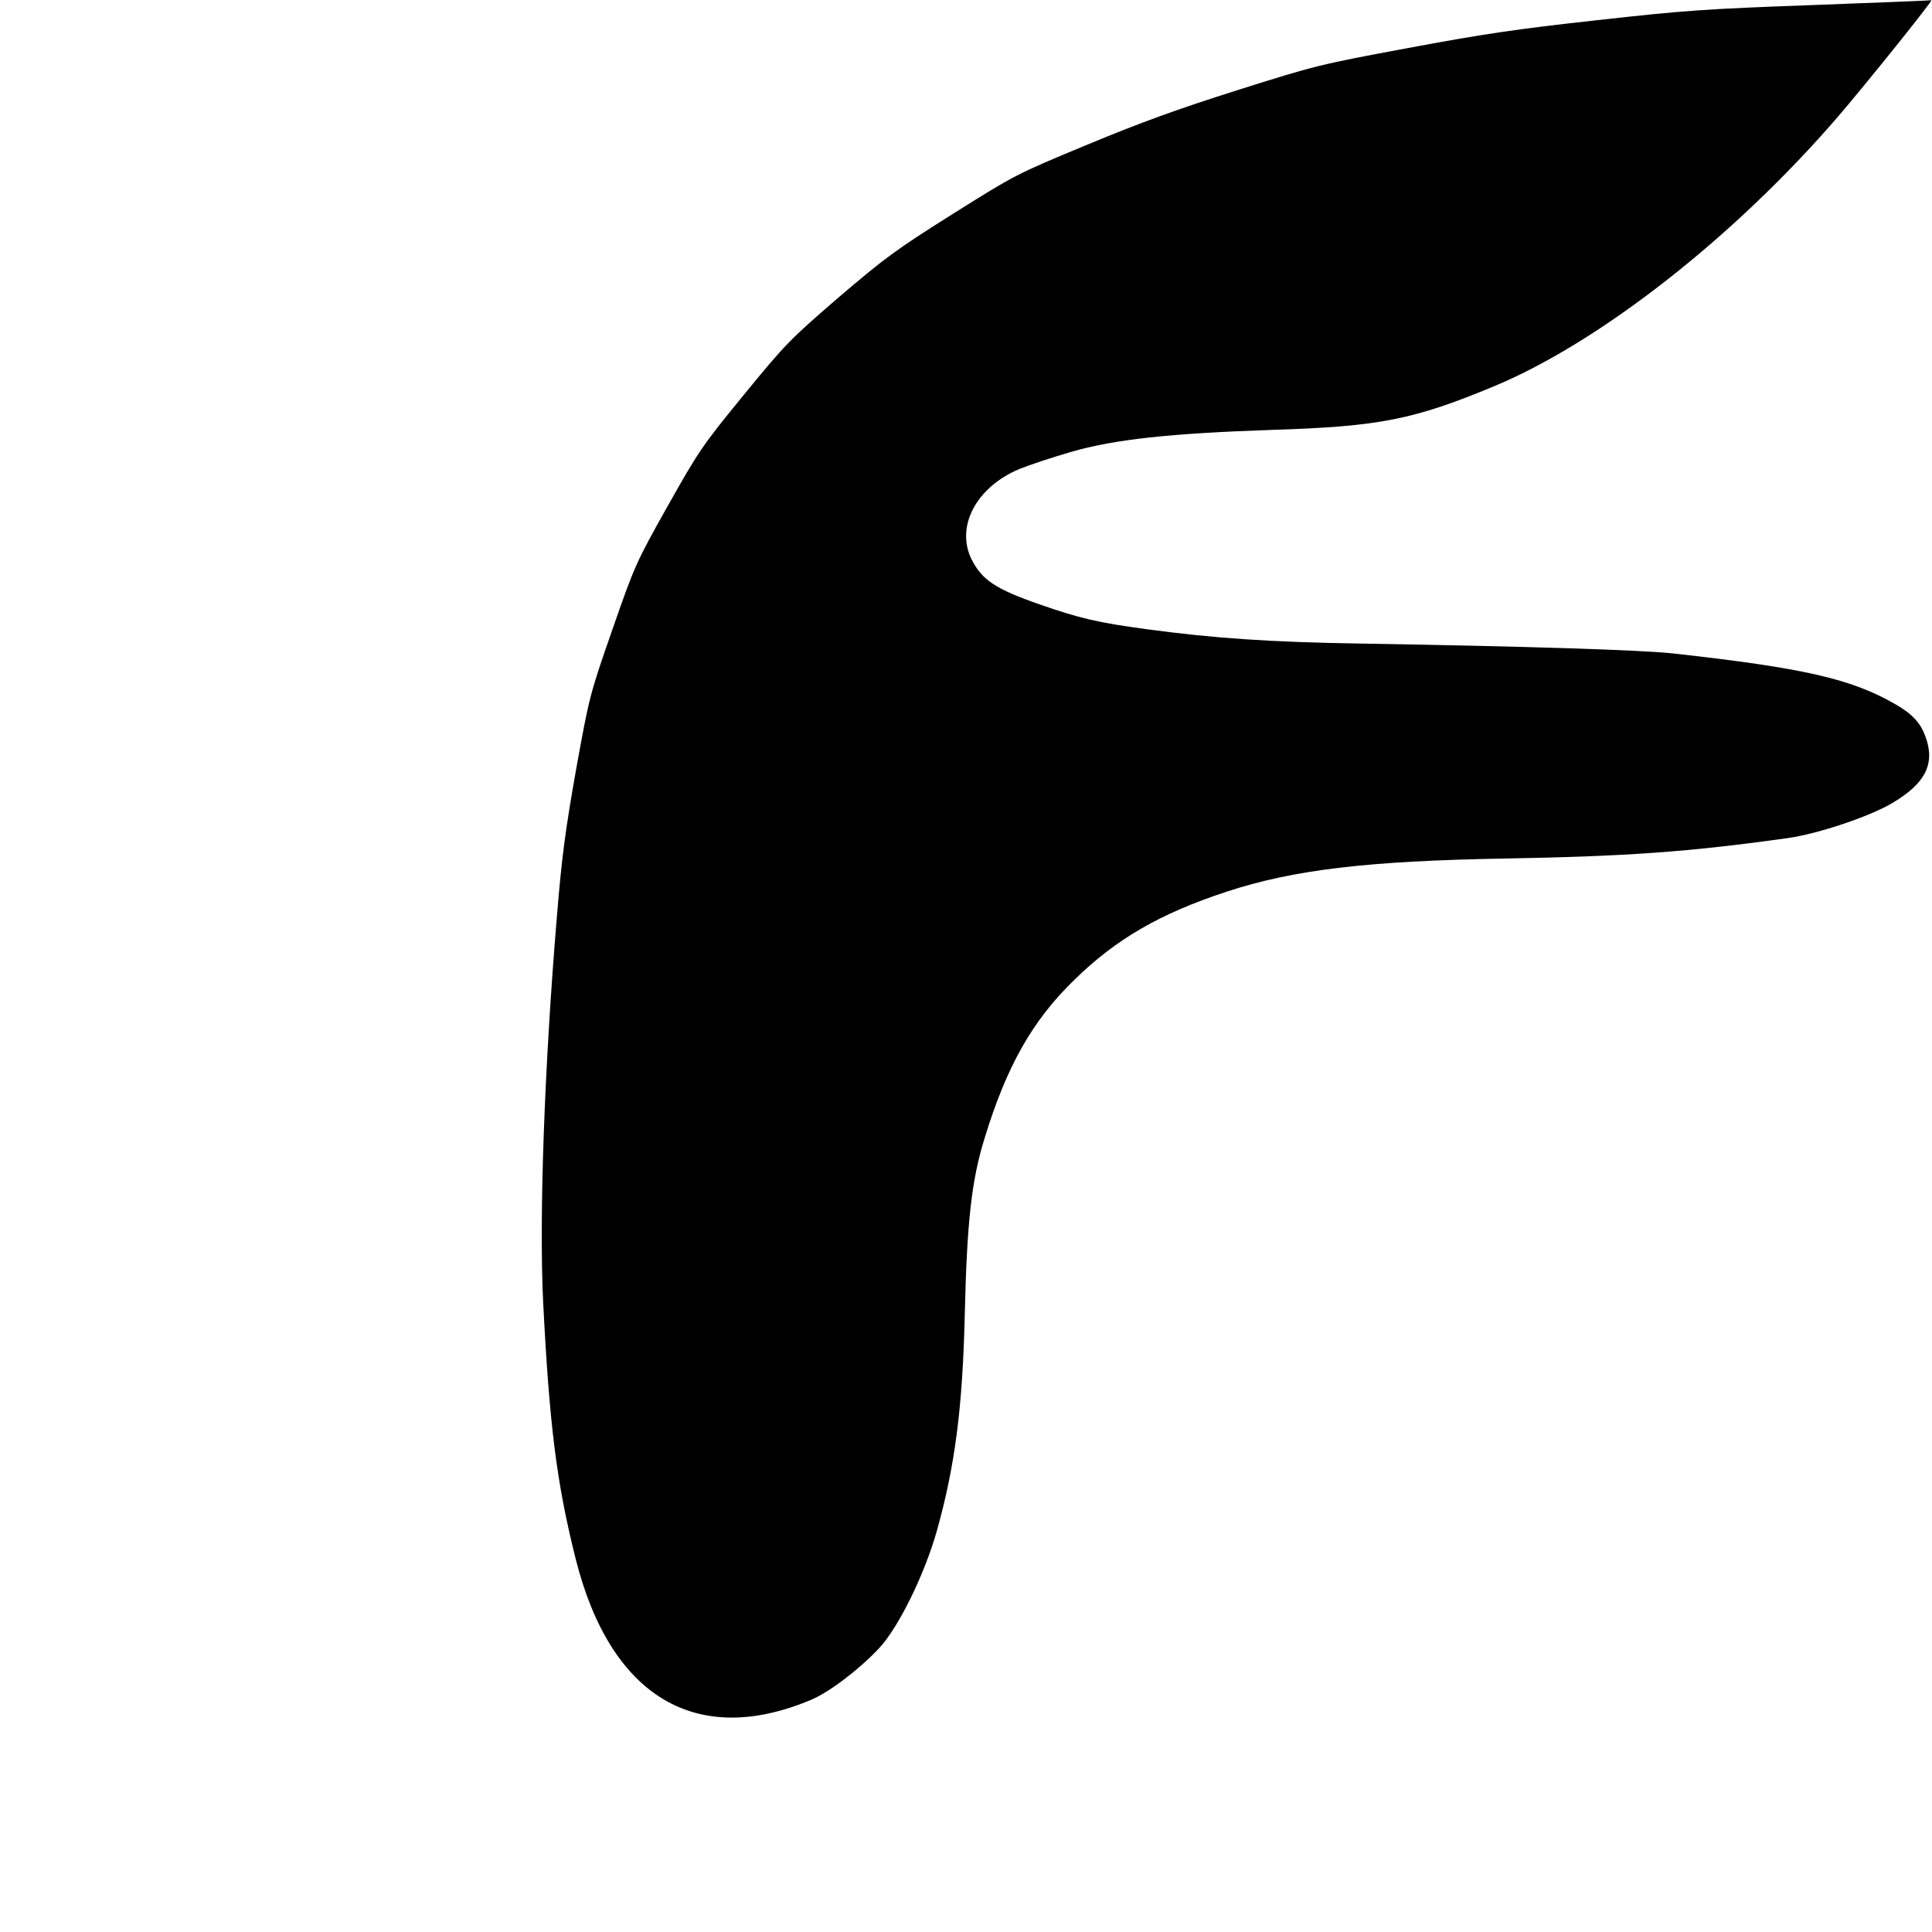 <?xml version="1.0" standalone="no"?>
<!DOCTYPE svg PUBLIC "-//W3C//DTD SVG 20010904//EN"
 "http://www.w3.org/TR/2001/REC-SVG-20010904/DTD/svg10.dtd">
<svg version="1.0" xmlns="http://www.w3.org/2000/svg"
 width="800pt" height="800pt" viewBox="0 0 800 800"
 preserveAspectRatio="xMidYMid meet">
<g transform="translate(0,800) scale(0.1,-0.1)"
fill="#000000" stroke="none">
<path d="M7505 7979 c-442 -16 -529 -22 -895 -63 -329 -36 -476 -58 -780 -115
-362 -67 -386 -73 -705 -174 -247 -78 -404 -135 -625 -227 -292 -121 -297
-124 -555 -286 -235 -148 -280 -181 -473 -346 -202 -174 -221 -194 -392 -403
-172 -210 -186 -231 -315 -460 -132 -235 -137 -247 -230 -514 -94 -270 -95
-276 -150 -580 -44 -249 -59 -361 -79 -606 -52 -624 -74 -1243 -57 -1595 26
-513 56 -752 135 -1066 144 -571 500 -783 976 -582 75 32 199 126 281 214 80
86 187 304 238 484 76 271 107 513 116 900 9 383 28 553 82 727 91 298 198
487 370 654 174 171 356 276 633 367 274 90 579 127 1150 137 504 9 762 27
1175 85 125 18 337 89 431 145 138 82 178 163 137 275 -21 57 -54 93 -123 133
-183 106 -380 151 -920 211 -134 15 -625 30 -1289 41 -383 6 -614 22 -896 60
-198 27 -273 44 -439 102 -182 63 -239 101 -282 185 -69 136 18 301 197 376
42 17 139 49 215 71 179 52 414 77 834 91 442 14 584 42 920 182 437 183 991
617 1419 1113 112 130 403 492 388 484 -1 -1 -222 -10 -492 -20z"/>
</g>
</svg>
